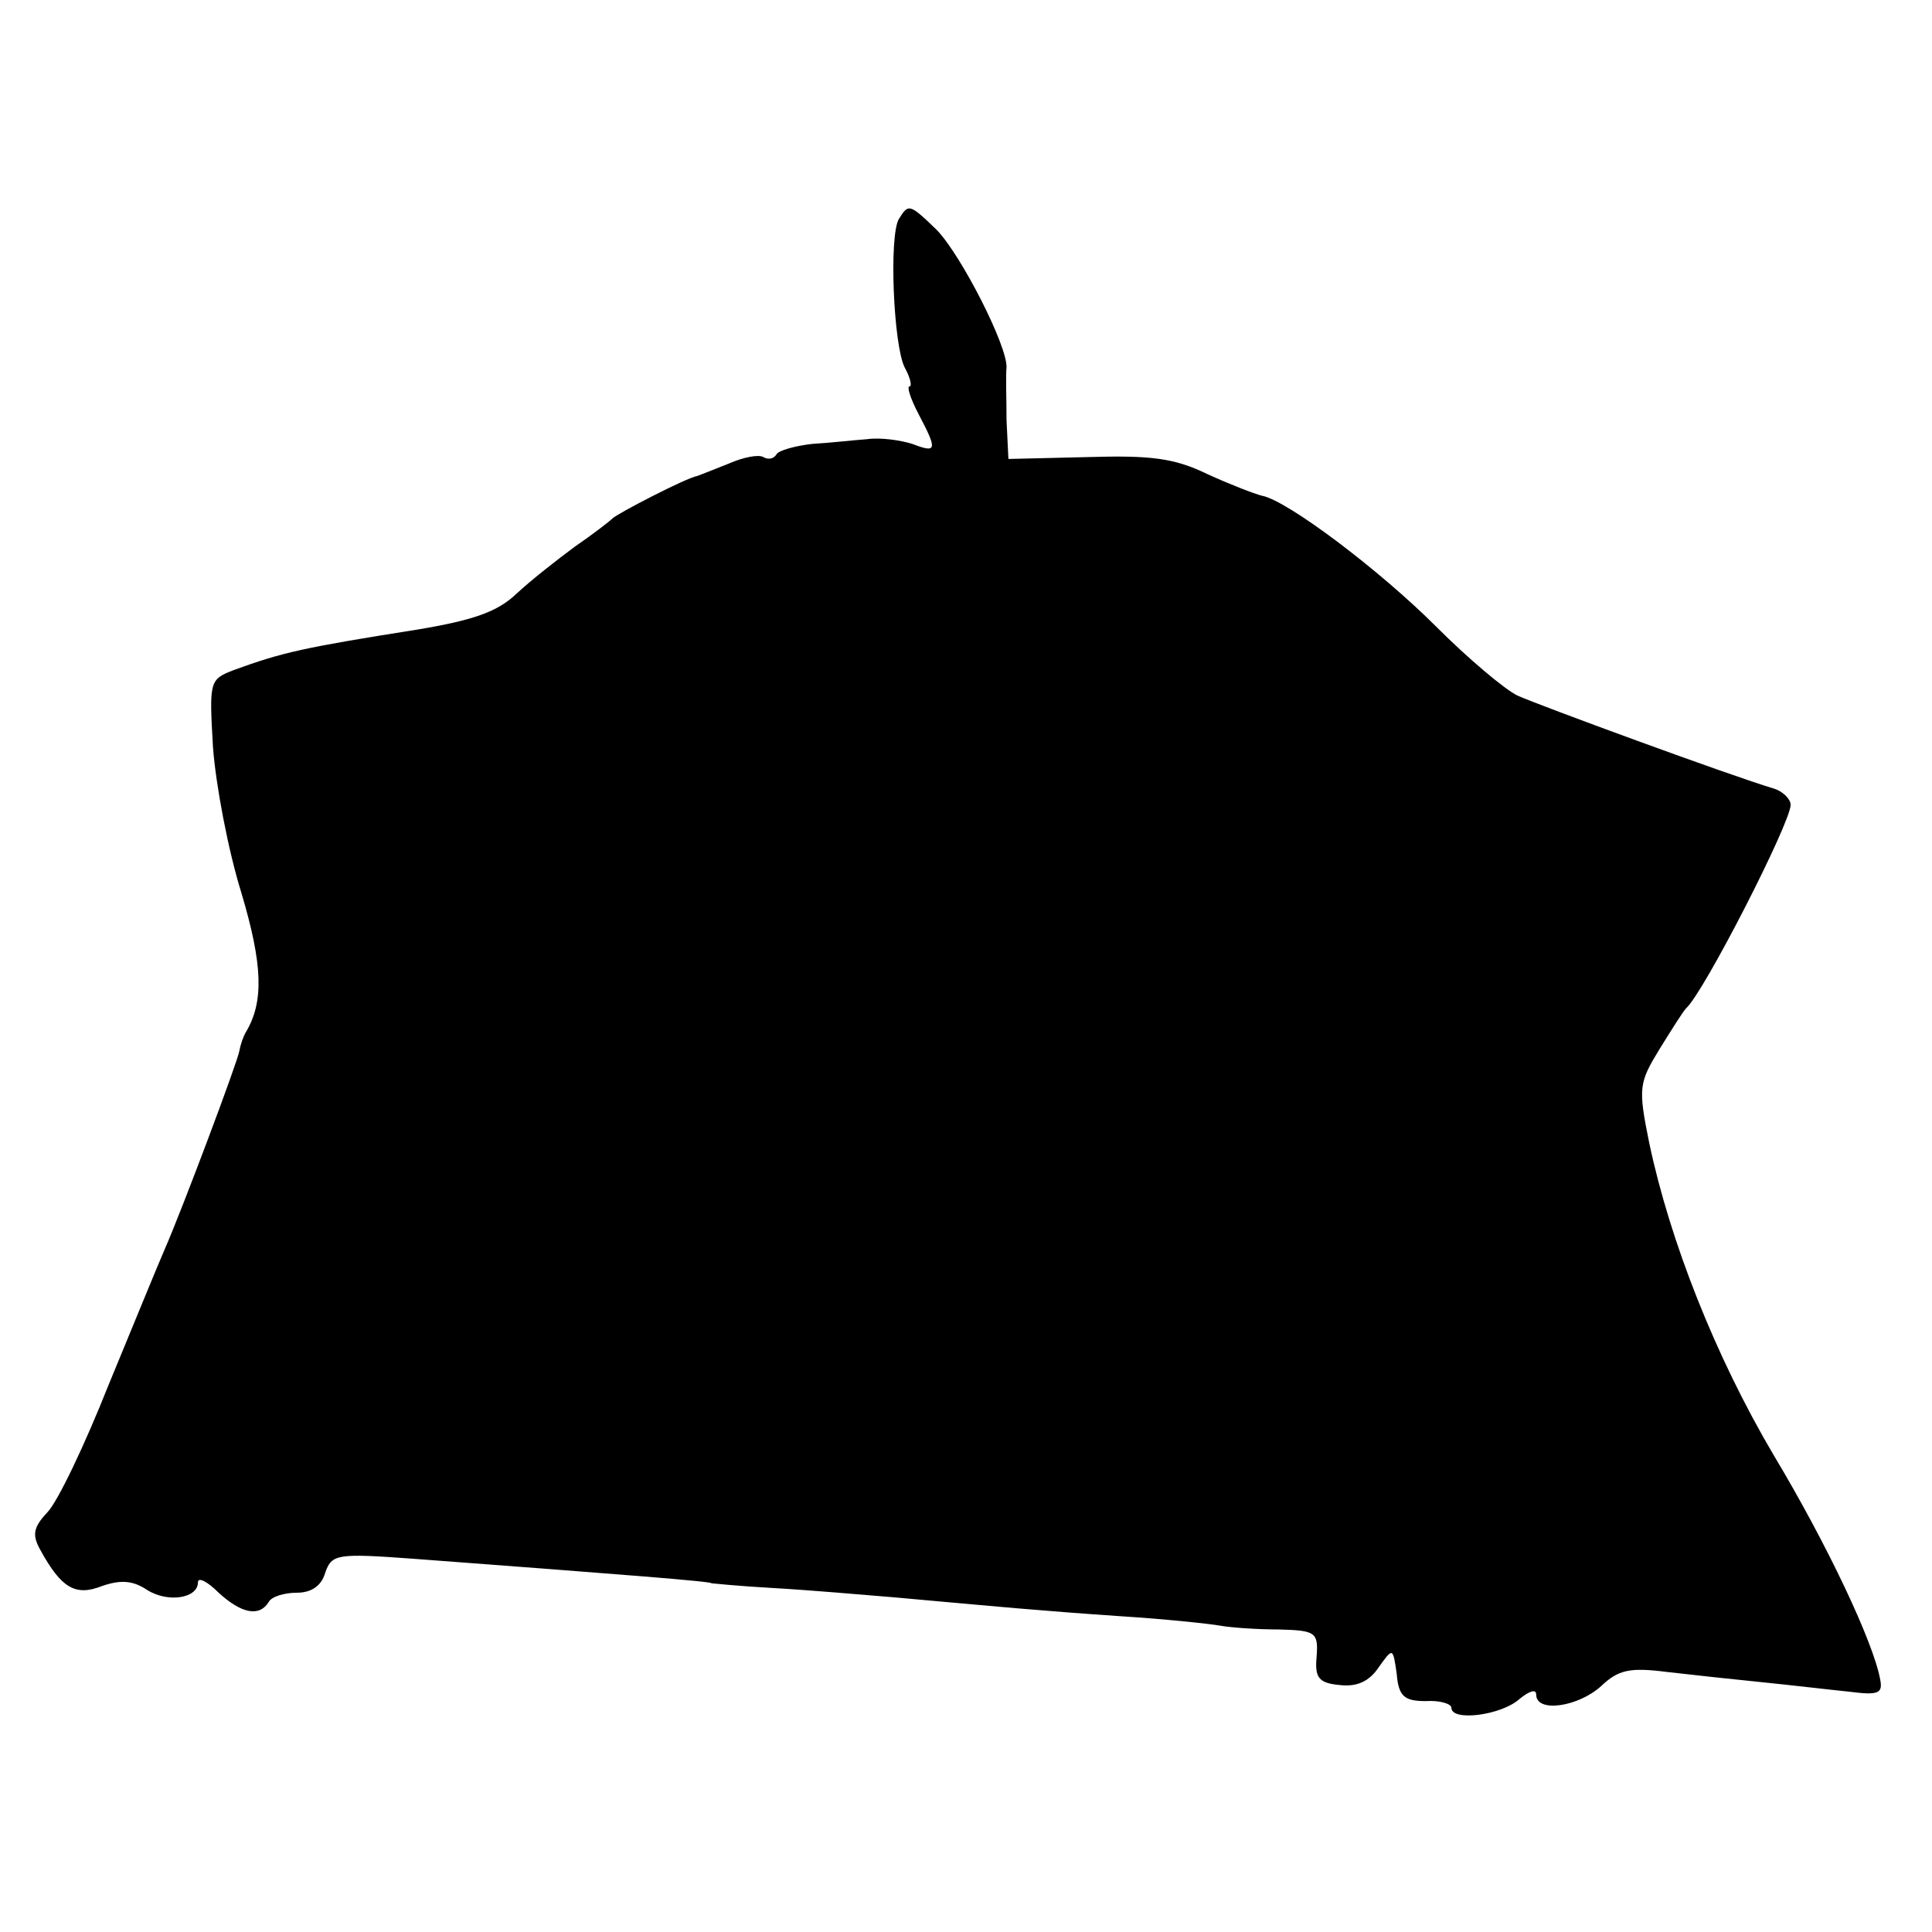 <?xml version="1.0" standalone="no"?>
<!DOCTYPE svg PUBLIC "-//W3C//DTD SVG 20010904//EN"
 "http://www.w3.org/TR/2001/REC-SVG-20010904/DTD/svg10.dtd">
<svg version="1.0" xmlns="http://www.w3.org/2000/svg"
 width="205pt" height="205pt" viewBox="0 0 205 205"
 preserveAspectRatio="xMidYMid meet">
<g transform="translate(0,205) scale(0.1,-0.1)"
fill="#000000" stroke="none">
<path d="M954 1818 c-11 -17 -6 -135 6 -158 6 -11 8 -20 5 -20 -3 0 1 -13 10
-30 20 -38 19 -41 -7 -31 -13 4 -34 7 -48 5 -14 -1 -40 -4 -58 -5 -18 -2 -36
-7 -38 -11 -3 -5 -9 -6 -14 -3 -5 3 -21 0 -37 -7 -15 -6 -30 -12 -33 -13 -12
-2 -85 -40 -90 -45 -3 -3 -21 -17 -40 -30 -19 -14 -47 -36 -62 -50 -20 -19
-45 -28 -105 -38 -120 -19 -143 -24 -195 -43 -26 -10 -26 -12 -22 -82 3 -40
16 -109 30 -154 23 -77 24 -116 5 -148 -3 -5 -6 -14 -7 -20 -2 -12 -61 -169
-79 -210 -7 -16 -34 -82 -60 -145 -25 -63 -54 -124 -65 -135 -15 -16 -16 -24
-7 -40 22 -40 37 -49 65 -38 20 7 33 6 48 -4 22 -14 54 -9 54 8 0 6 10 1 22
-11 24 -22 43 -26 53 -10 3 6 17 10 30 10 15 0 26 7 30 21 7 20 12 21 94 15
226 -17 316 -24 316 -26 0 0 29 -3 65 -5 36 -2 94 -7 130 -10 111 -10 152 -14
240 -20 47 -3 94 -8 105 -10 11 -2 39 -4 62 -4 39 -1 42 -3 40 -29 -2 -22 2
-28 25 -30 18 -2 31 4 41 19 15 21 15 21 19 -7 2 -24 8 -29 31 -29 15 1 27 -3
27 -7 0 -15 53 -8 72 9 11 9 18 11 18 5 0 -20 45 -13 69 9 18 17 30 20 69 15
26 -3 72 -8 102 -11 30 -3 72 -8 92 -10 31 -4 36 -2 33 13 -7 39 -56 143 -113
238 -62 105 -110 227 -132 331 -12 59 -11 64 11 100 13 21 25 40 28 43 19 17
111 197 111 216 0 6 -8 14 -17 17 -47 14 -251 89 -273 99 -14 7 -52 39 -86 73
-60 60 -158 134 -185 139 -8 2 -34 12 -58 23 -35 17 -60 20 -127 18 l-84 -2
-2 41 c0 23 -1 48 0 56 1 23 -48 119 -74 146 -29 28 -30 28 -40 12z"/>
</g>
</svg>
